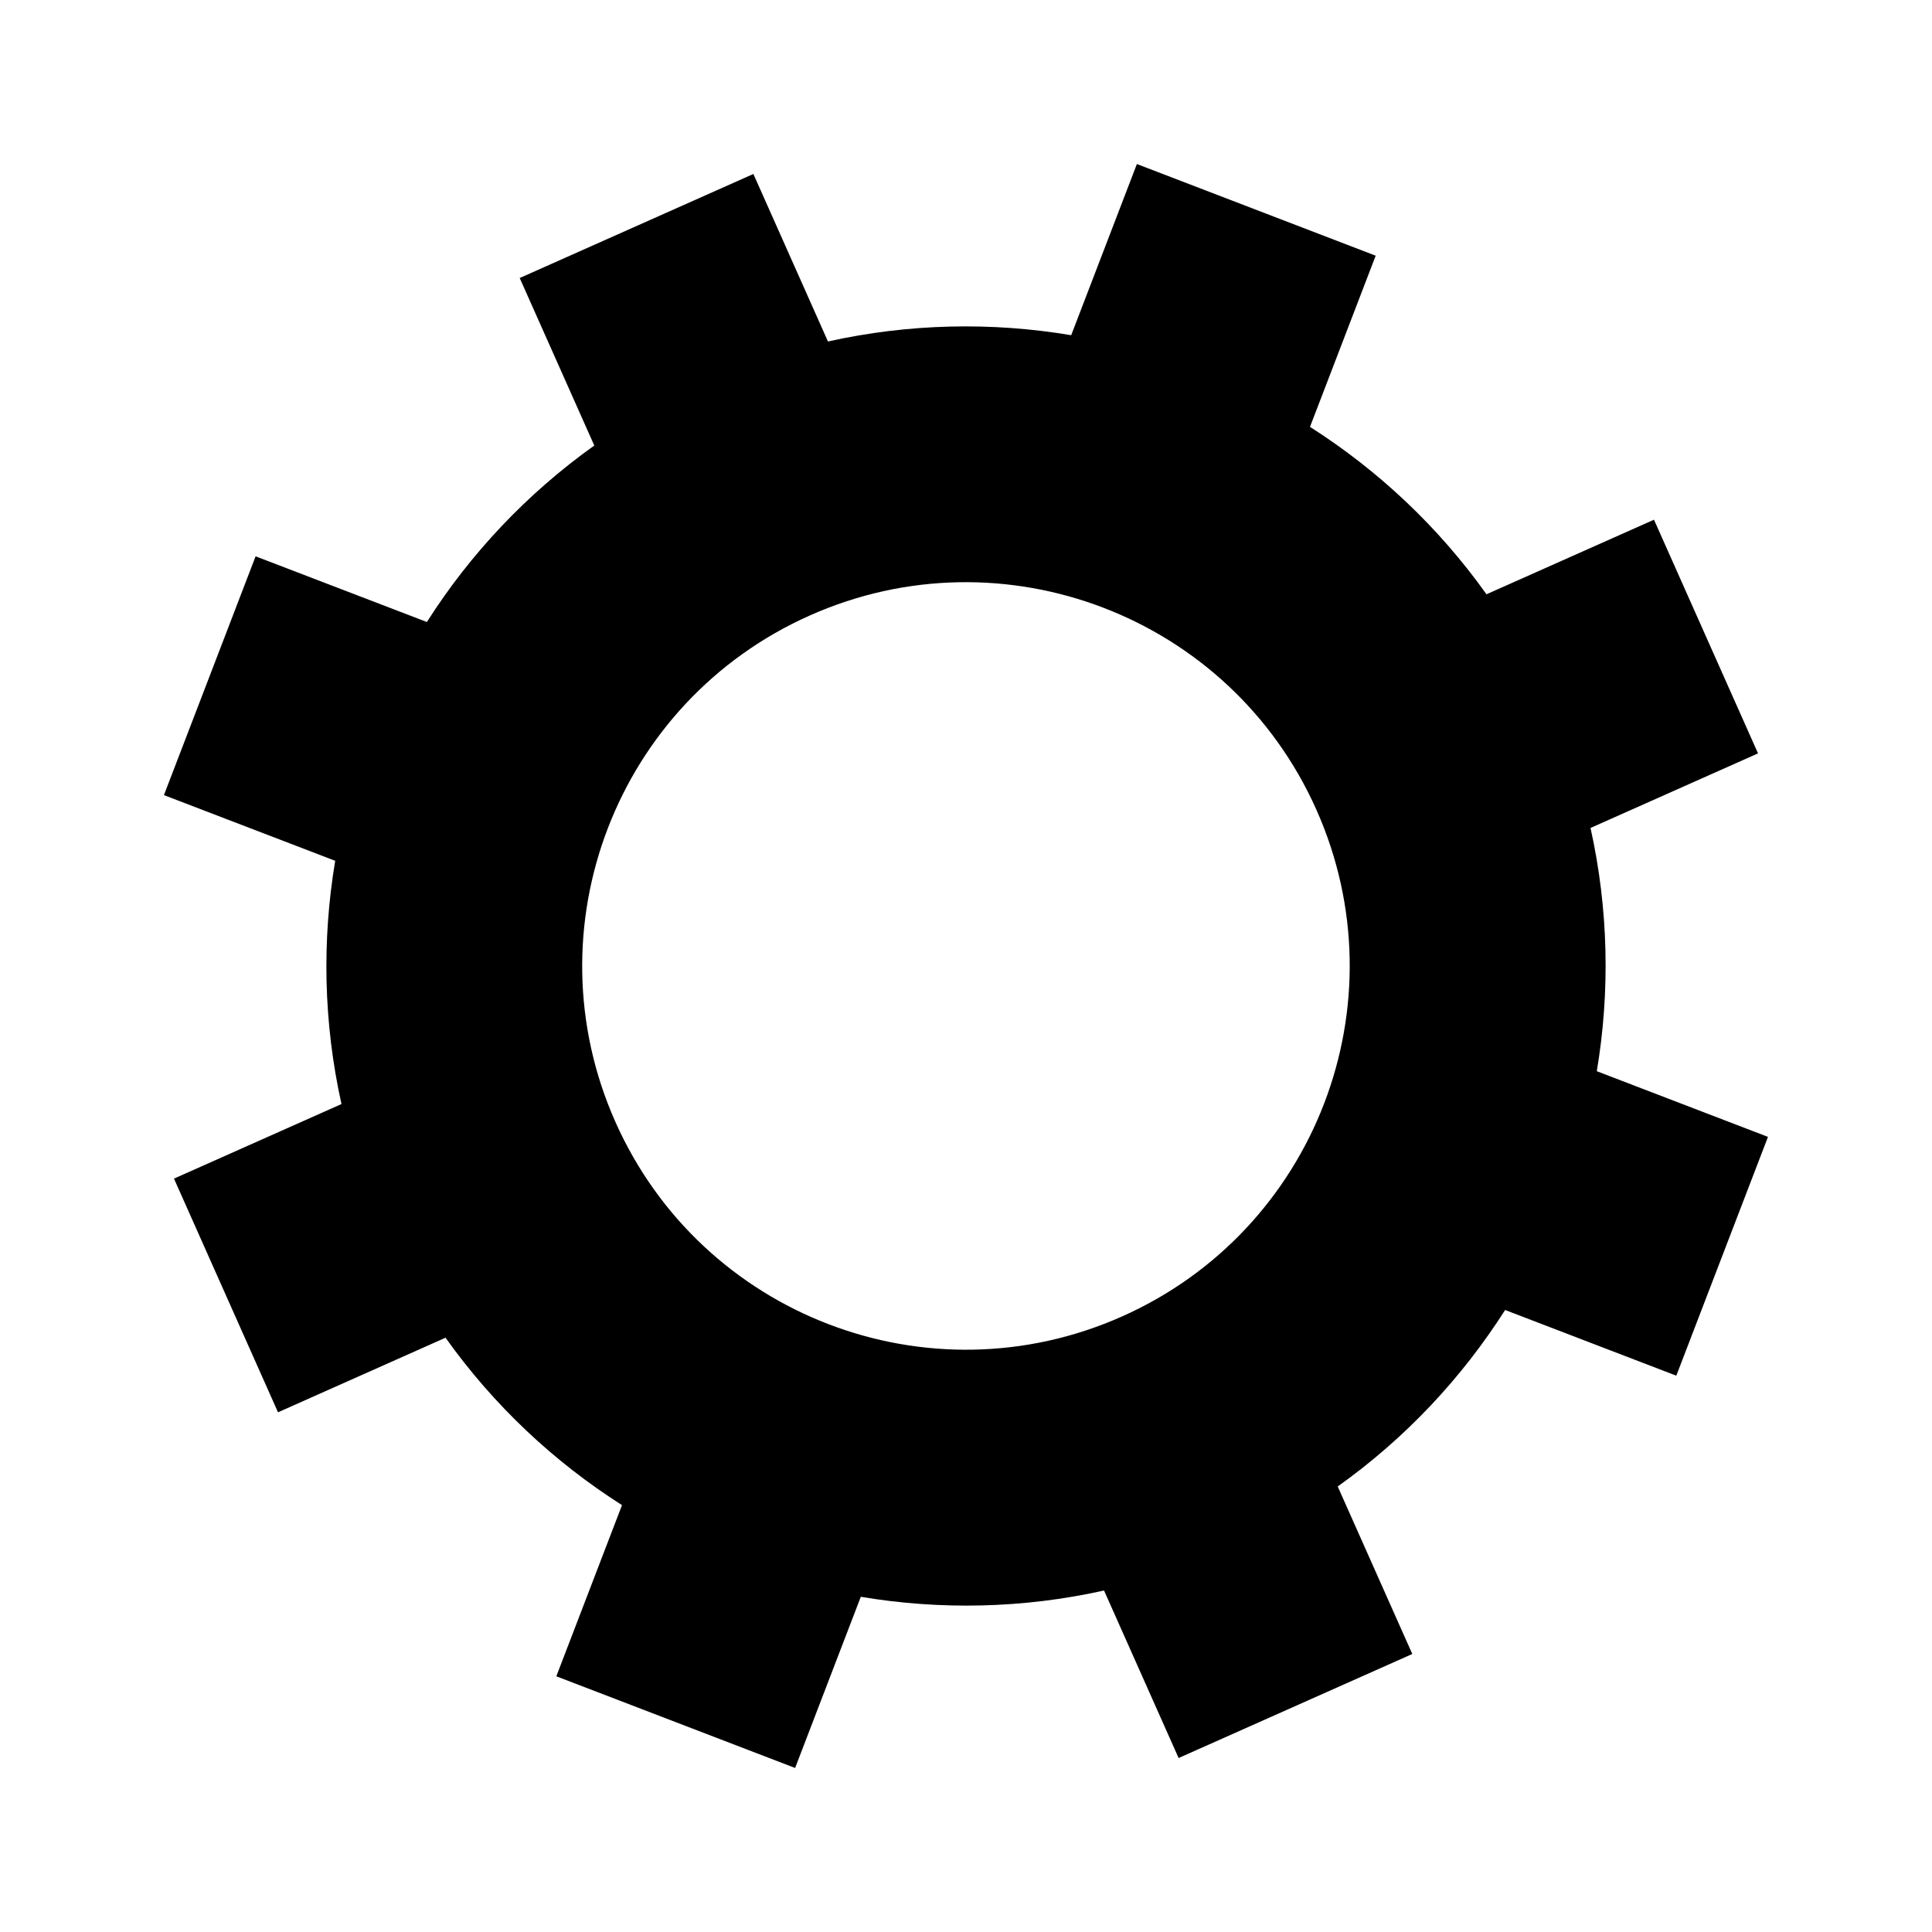<?xml version="1.0" encoding="UTF-8" standalone="no"?>
<svg
   xmlns:dc="http://purl.org/dc/elements/1.1/"
   xmlns:cc="http://creativecommons.org/ns#"
   xmlns:rdf="http://www.w3.org/1999/02/22-rdf-syntax-ns#"
   xmlns:svg="http://www.w3.org/2000/svg"
   xmlns="http://www.w3.org/2000/svg"
   xmlns:sodipodi="http://sodipodi.sourceforge.net/DTD/sodipodi-0.dtd"
   xmlns:inkscape="http://www.inkscape.org/namespaces/inkscape"
   version="1.1"
   width="20"
   height="20"
   viewBox="0 0 20 20"
   enable-background="new 0 0 76.00 76.00"
   xml:space="preserve"
   id="svg2"
   inkscape:version="0.91 r13725"
   sodipodi:docname="appbar.cog.svg"><defs
     id="defs8" /><sodipodi:namedview
     pagecolor="#ffffff"
     bordercolor="#666666"
     borderopacity="1"
     objecttolerance="10"
     gridtolerance="10"
     guidetolerance="10"
     inkscape:pageopacity="0"
     inkscape:pageshadow="2"
     inkscape:window-width="1440"
     inkscape:window-height="851"
     id="namedview6"
     showgrid="false"
     inkscape:zoom="8.3842106"
     inkscape:cx="-22.625863"
     inkscape:cy="37.355932"
     inkscape:window-x="0"
     inkscape:window-y="11"
     inkscape:window-maximized="1"
     inkscape:current-layer="svg2" /><path
     d="m 5.38,2.878 2.419,-1.077 0.772,1.734 C 9.413,3.348 10.267,3.332 11.089,3.47 l 0.68,-1.772 2.472,0.949 -0.68,1.772 c 0.703,0.448 1.327,1.031 1.827,1.733 l 1.734,-0.772 1.077,2.419 -1.734,0.772 c 0.187,0.842 0.203,1.696 0.065,2.518 l 1.772,0.68 -0.949,2.472 -1.772,-0.68 c -0.448,0.703 -1.031,1.327 -1.733,1.827 l 0.772,1.734 -2.419,1.077 -0.772,-1.734 c -0.842,0.187 -1.696,0.203 -2.518,0.065 l -0.68,1.772 -2.472,-0.949 0.68,-1.772 C 5.736,15.134 5.112,14.55 4.612,13.848 L 2.878,14.62 1.801,12.201 3.535,11.429 C 3.348,10.587 3.332,9.733 3.47,8.911 L 1.697,8.231 2.646,5.759 4.419,6.439 C 4.866,5.736 5.45,5.113 6.152,4.612 L 5.38,2.878 Z m 3.004,3.493 c -2.004,0.892 -2.905,3.24 -2.013,5.244 0.892,2.004 3.24,2.905 5.244,2.013 2.004,-0.892 2.905,-3.24 2.013,-5.244 -0.892,-2.004 -3.24,-2.905 -5.244,-2.013 z"
     id="path4"
     inkscape:connector-curvature="0"
     style="fill:#000000;fill-opacity:1;stroke-width:0.2;stroke-linejoin:round" /></svg>